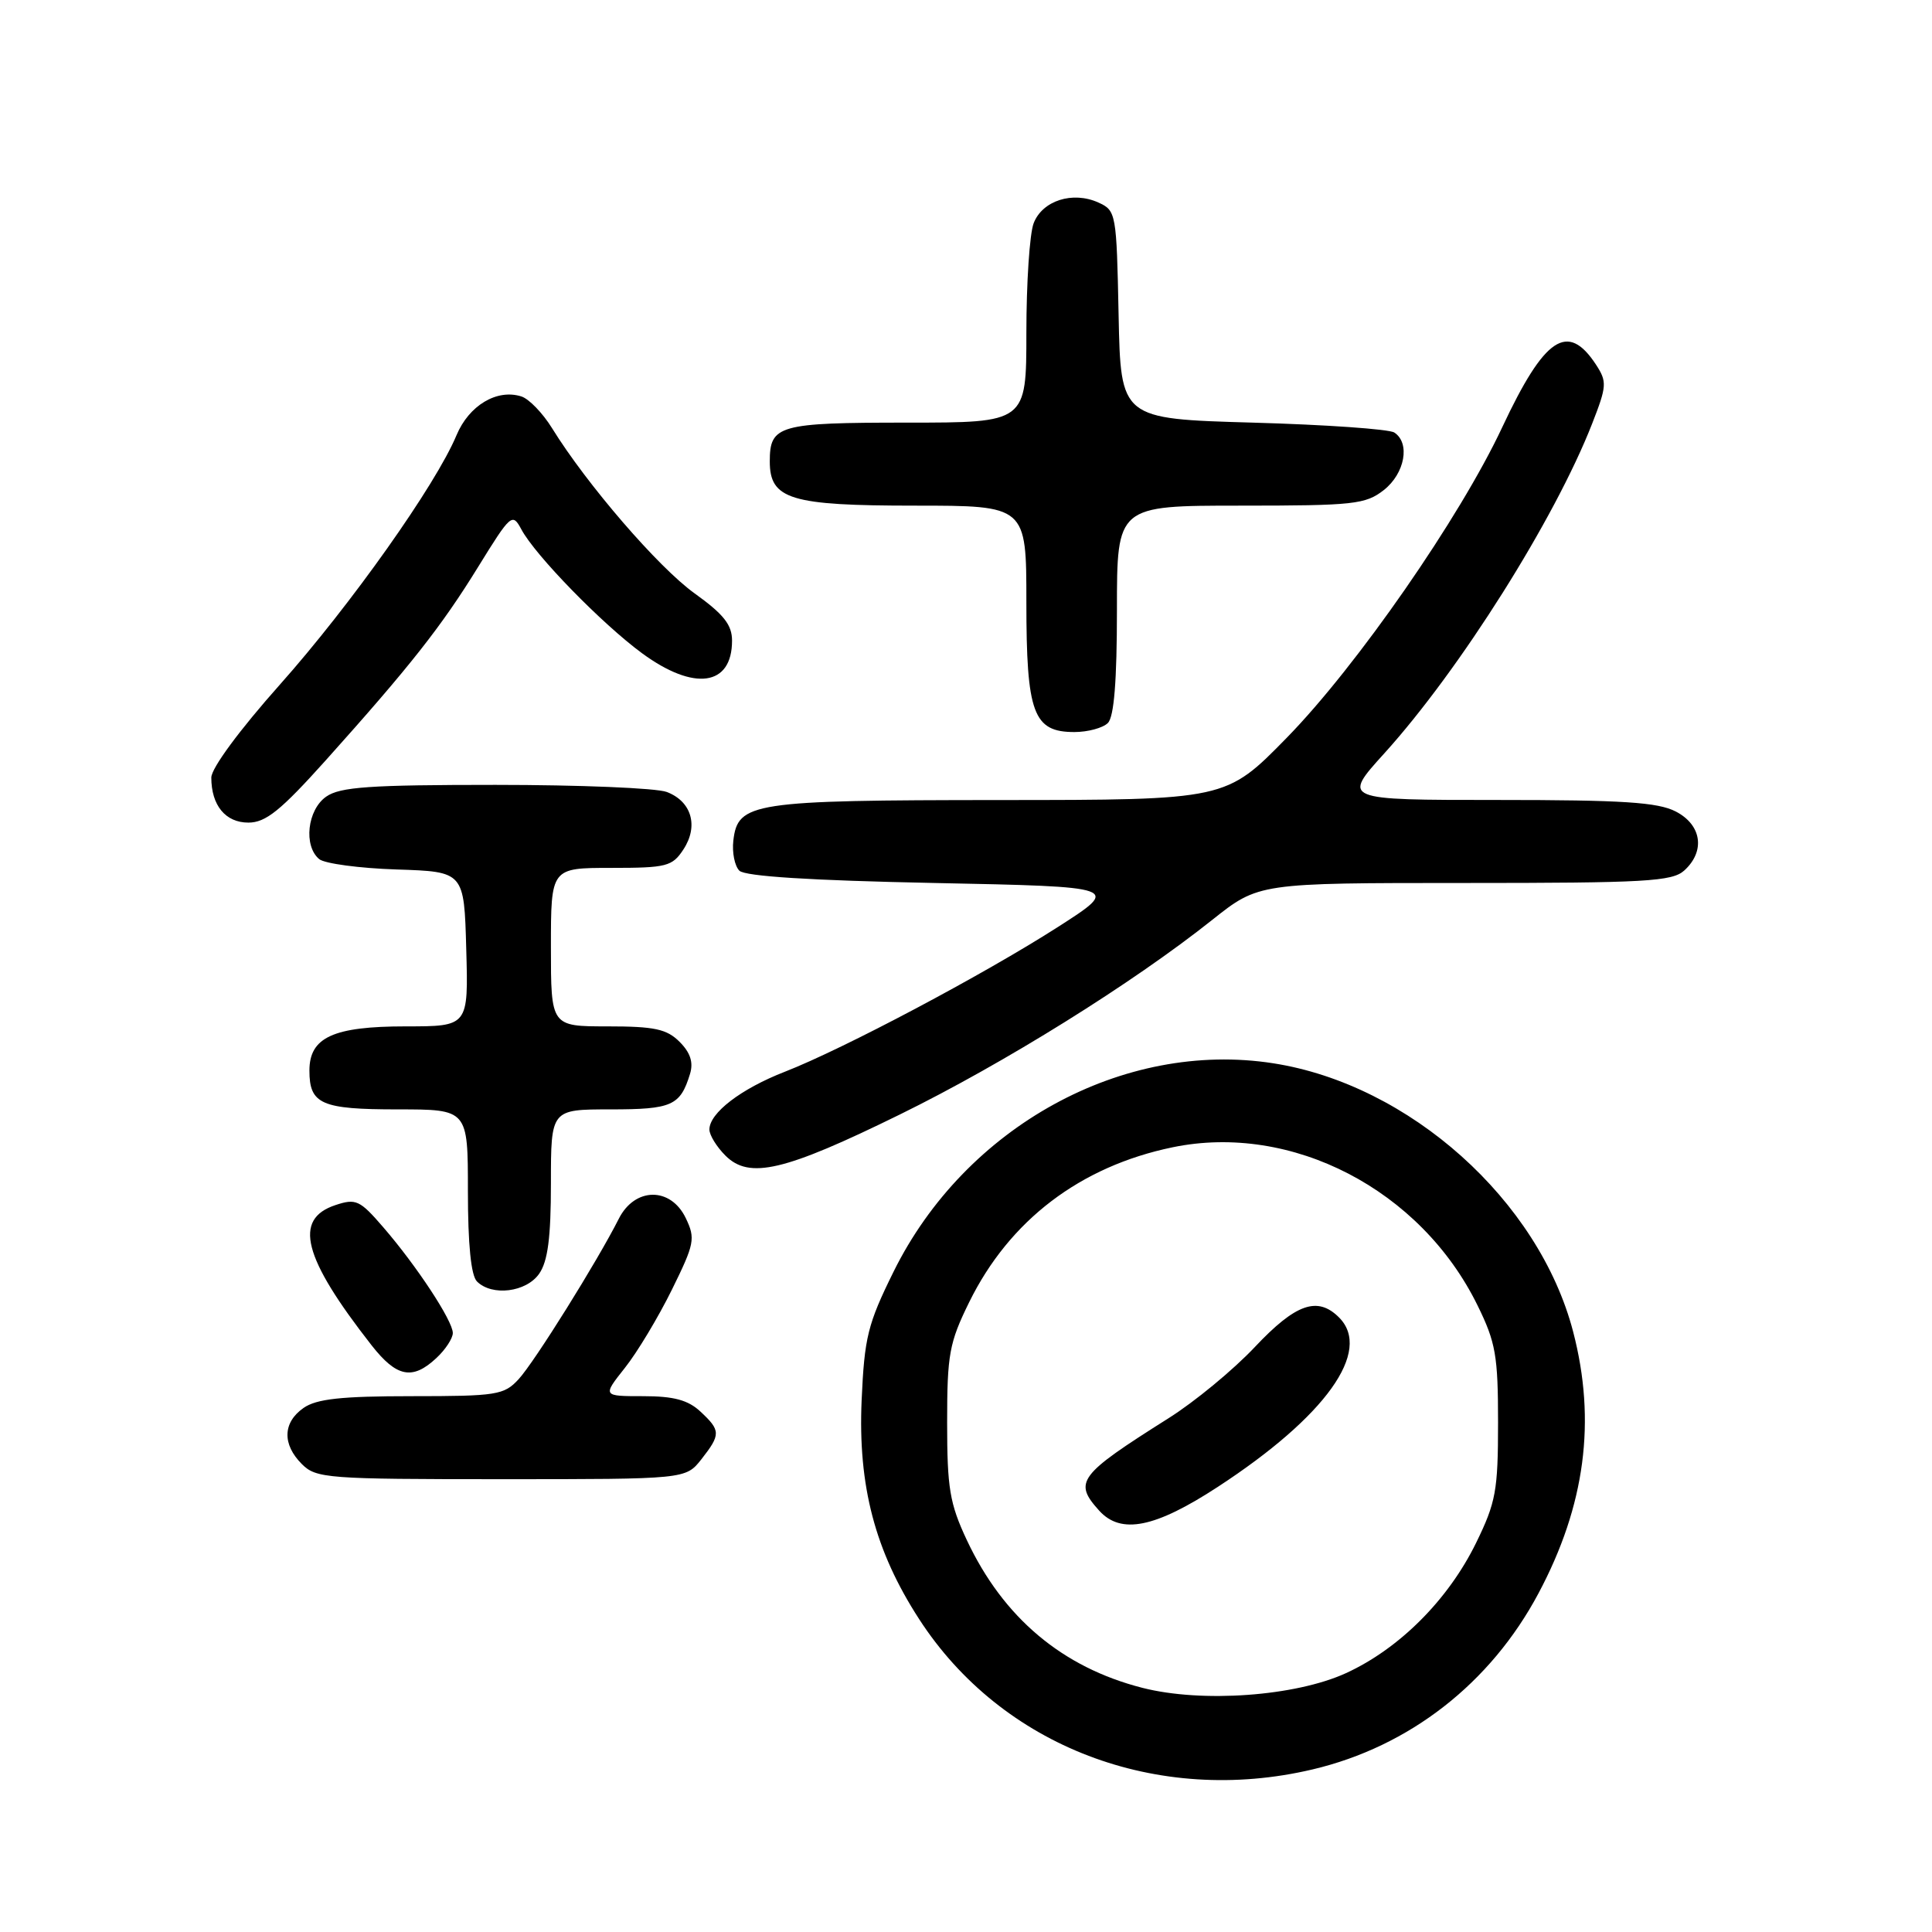 <?xml version="1.0" encoding="UTF-8" standalone="no"?>
<!DOCTYPE svg PUBLIC "-//W3C//DTD SVG 1.1//EN" "http://www.w3.org/Graphics/SVG/1.1/DTD/svg11.dtd" >
<svg xmlns="http://www.w3.org/2000/svg" xmlns:xlink="http://www.w3.org/1999/xlink" version="1.1" viewBox="0 0 256 256">
 <g >
 <path fill="currentColor"
d=" M 173.91 234.46 C 186.76 231.43 197.52 223.04 203.87 211.10 C 210.05 199.49 211.53 188.29 208.45 176.46 C 203.91 159.05 186.76 143.70 168.71 140.89 C 148.83 137.79 127.90 149.28 118.40 168.51 C 114.98 175.43 114.54 177.20 114.17 185.55 C 113.68 196.89 115.94 205.51 121.79 214.54 C 132.72 231.43 153.34 239.31 173.91 234.46 Z  M 92.93 193.37 C 95.52 190.07 95.51 189.55 92.81 187.04 C 91.17 185.51 89.27 185.00 85.23 185.00 C 79.83 185.00 79.83 185.00 82.80 181.25 C 84.44 179.19 87.23 174.54 89.02 170.91 C 92.03 164.80 92.17 164.12 90.87 161.41 C 88.87 157.24 84.11 157.29 81.99 161.50 C 79.17 167.09 70.81 180.49 68.72 182.75 C 66.79 184.85 65.82 185.00 54.55 185.00 C 45.21 185.00 41.94 185.36 40.22 186.56 C 37.46 188.49 37.38 191.38 40.00 194.00 C 41.89 195.89 43.33 196.00 66.43 196.00 C 90.85 196.00 90.85 196.00 92.93 193.37 Z  M 57.81 179.96 C 59.02 178.84 60.00 177.34 60.00 176.63 C 60.00 175.02 55.21 167.73 50.77 162.60 C 47.68 159.02 47.16 158.78 44.45 159.68 C 38.83 161.54 40.14 166.63 49.23 178.25 C 52.55 182.49 54.65 182.91 57.81 179.96 Z  M 71.44 168.78 C 72.59 167.13 73.00 164.01 73.00 156.78 C 73.00 147.00 73.00 147.00 80.88 147.00 C 89.04 147.00 90.14 146.51 91.43 142.30 C 91.90 140.77 91.48 139.48 90.05 138.05 C 88.35 136.35 86.73 136.00 80.50 136.00 C 73.00 136.00 73.00 136.00 73.00 125.50 C 73.00 115.00 73.00 115.00 80.98 115.00 C 88.34 115.00 89.08 114.81 90.56 112.55 C 92.59 109.45 91.64 106.19 88.35 104.94 C 86.99 104.42 76.77 104.00 65.66 104.00 C 48.98 104.00 45.06 104.27 43.22 105.56 C 40.72 107.31 40.19 112.09 42.30 113.84 C 43.02 114.43 47.63 115.05 52.55 115.21 C 61.50 115.50 61.50 115.50 61.78 125.75 C 62.07 136.00 62.07 136.00 53.76 136.00 C 44.16 136.00 41.00 137.45 41.00 141.86 C 41.00 146.31 42.57 147.00 52.70 147.00 C 62.00 147.00 62.00 147.00 62.00 157.80 C 62.00 164.87 62.41 169.01 63.20 169.80 C 65.19 171.79 69.73 171.23 71.44 168.78 Z  M 119.23 147.68 C 133.00 140.92 150.04 130.31 160.64 121.88 C 166.78 117.00 166.78 117.00 194.06 117.00 C 218.04 117.00 221.56 116.80 223.17 115.35 C 225.99 112.79 225.49 109.31 222.05 107.53 C 219.68 106.30 215.01 106.00 198.47 106.00 C 177.83 106.00 177.83 106.00 183.45 99.80 C 193.44 88.75 206.01 68.81 210.97 56.13 C 212.92 51.14 212.95 50.58 211.48 48.32 C 207.73 42.60 204.67 44.64 199.06 56.60 C 193.47 68.55 179.80 88.25 170.51 97.75 C 162.44 106.00 162.44 106.00 132.47 106.01 C 99.64 106.03 97.76 106.32 97.17 111.39 C 96.99 112.96 97.35 114.75 97.97 115.37 C 98.72 116.12 107.42 116.67 123.79 117.00 C 148.49 117.50 148.49 117.50 140.18 122.83 C 130.35 129.13 111.75 138.99 104.00 142.01 C 98.17 144.28 94.00 147.48 94.00 149.67 C 94.00 150.40 94.95 151.95 96.12 153.12 C 99.29 156.29 103.92 155.20 119.23 147.68 Z  M 43.16 100.75 C 54.33 88.29 58.49 83.02 63.38 75.08 C 67.69 68.10 67.89 67.93 69.08 70.14 C 70.91 73.58 79.78 82.67 85.09 86.57 C 91.98 91.62 97.00 90.92 97.00 84.89 C 97.00 82.79 95.89 81.39 92.03 78.62 C 87.23 75.17 77.74 64.17 73.14 56.72 C 71.91 54.73 70.08 52.84 69.08 52.53 C 65.85 51.50 62.14 53.72 60.49 57.67 C 57.74 64.26 46.46 80.18 37.09 90.71 C 31.75 96.71 28.00 101.79 28.00 103.03 C 28.00 106.72 29.88 109.00 32.91 109.00 C 35.21 109.00 37.18 107.41 43.16 100.75 Z  M 146.80 95.80 C 147.62 94.98 148.00 90.20 148.00 80.80 C 148.00 67.00 148.00 67.00 164.37 67.00 C 179.41 67.00 180.94 66.83 183.37 64.93 C 186.16 62.73 186.89 58.70 184.75 57.31 C 184.06 56.86 175.62 56.27 166.00 56.00 C 148.50 55.50 148.50 55.50 148.22 41.72 C 147.95 28.26 147.89 27.90 145.55 26.84 C 142.14 25.29 138.11 26.58 136.96 29.59 C 136.43 30.99 136.00 37.50 136.00 44.07 C 136.00 56.00 136.00 56.00 120.20 56.00 C 103.17 56.00 102.00 56.33 102.00 61.14 C 102.00 66.17 104.73 67.00 121.22 67.00 C 136.00 67.00 136.00 67.00 136.00 79.78 C 136.00 94.52 136.91 97.00 142.36 97.00 C 144.14 97.00 146.14 96.46 146.80 95.80 Z  M 151.38 223.65 C 140.76 220.94 132.93 214.35 128.10 204.05 C 125.84 199.23 125.50 197.18 125.50 188.50 C 125.50 179.47 125.78 177.92 128.42 172.55 C 133.75 161.70 143.14 154.55 155.38 152.02 C 171.15 148.76 188.25 157.62 195.78 172.97 C 198.19 177.87 198.50 179.64 198.50 188.50 C 198.50 197.52 198.21 199.08 195.59 204.44 C 191.89 211.99 185.42 218.46 178.35 221.70 C 171.64 224.77 159.27 225.66 151.38 223.65 Z  M 161.38 197.01 C 175.66 187.69 181.87 179.01 177.43 174.57 C 174.58 171.72 171.69 172.74 166.28 178.48 C 163.44 181.50 158.28 185.76 154.81 187.94 C 142.88 195.47 142.21 196.36 145.65 200.17 C 148.54 203.36 153.05 202.45 161.38 197.01 Z "/>
</g>
</svg>